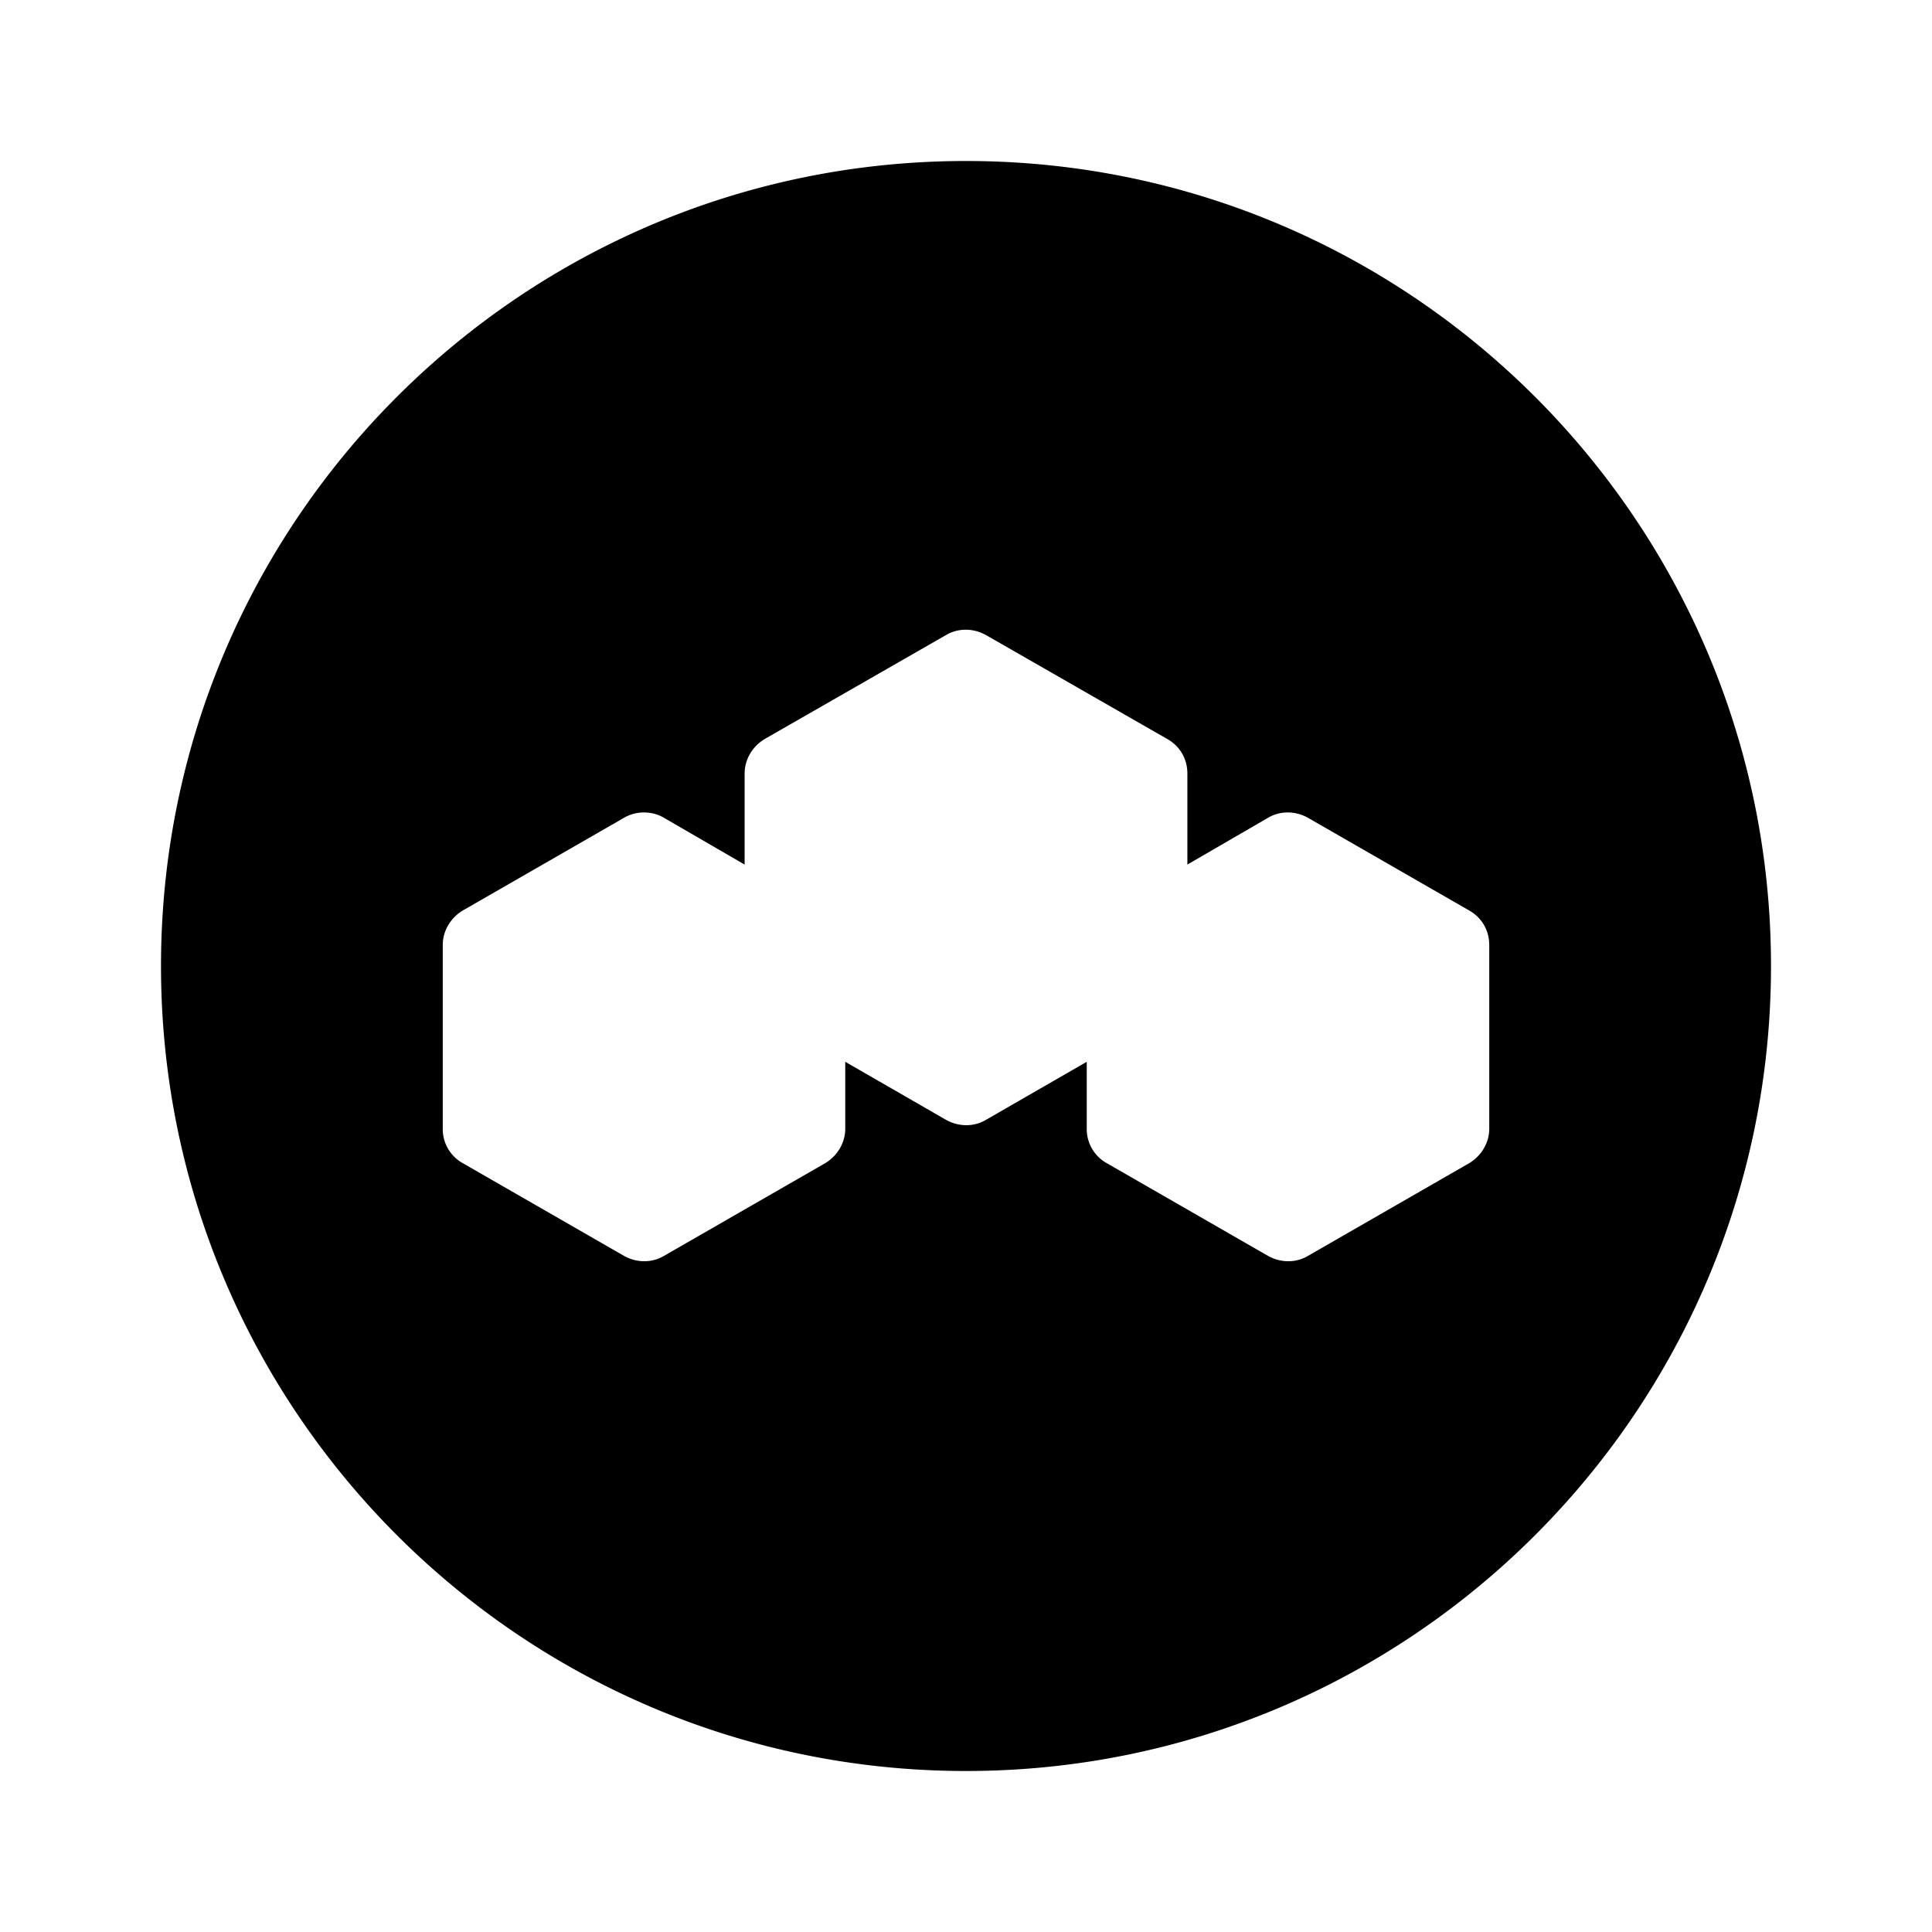 <svg xmlns="http://www.w3.org/2000/svg" width="24" height="24" fill="none" viewBox="0 0 24 24">
  <path fill="currentColor" d="M12 2C6.48 2 2 6.48 2 12s4.48 10 10 10 10-4.48 10-10S17.52 2 12 2Zm6.5 12.02c0 .18-.1.34-.25.43l-2 1.15c-.15.09-.34.09-.5 0l-2-1.15a.484.484 0 0 1-.25-.43v-.83l-1.25.72c-.15.09-.34.09-.5 0l-1.25-.72v.83c0 .18-.1.34-.25.43l-2 1.15c-.15.09-.34.09-.5 0l-2-1.15a.484.484 0 0 1-.25-.43v-2.28c0-.18.1-.34.25-.43l2-1.15c.15-.09.35-.09.5 0l1 .58V9.61c0-.18.1-.34.25-.43l2.25-1.29c.15-.09.34-.09.5 0l2.25 1.29c.16.09.25.25.25.43v1.13l1-.58c.15-.09.34-.09.5 0l2 1.15c.16.09.25.25.25.43v2.28Z"/>
</svg>
